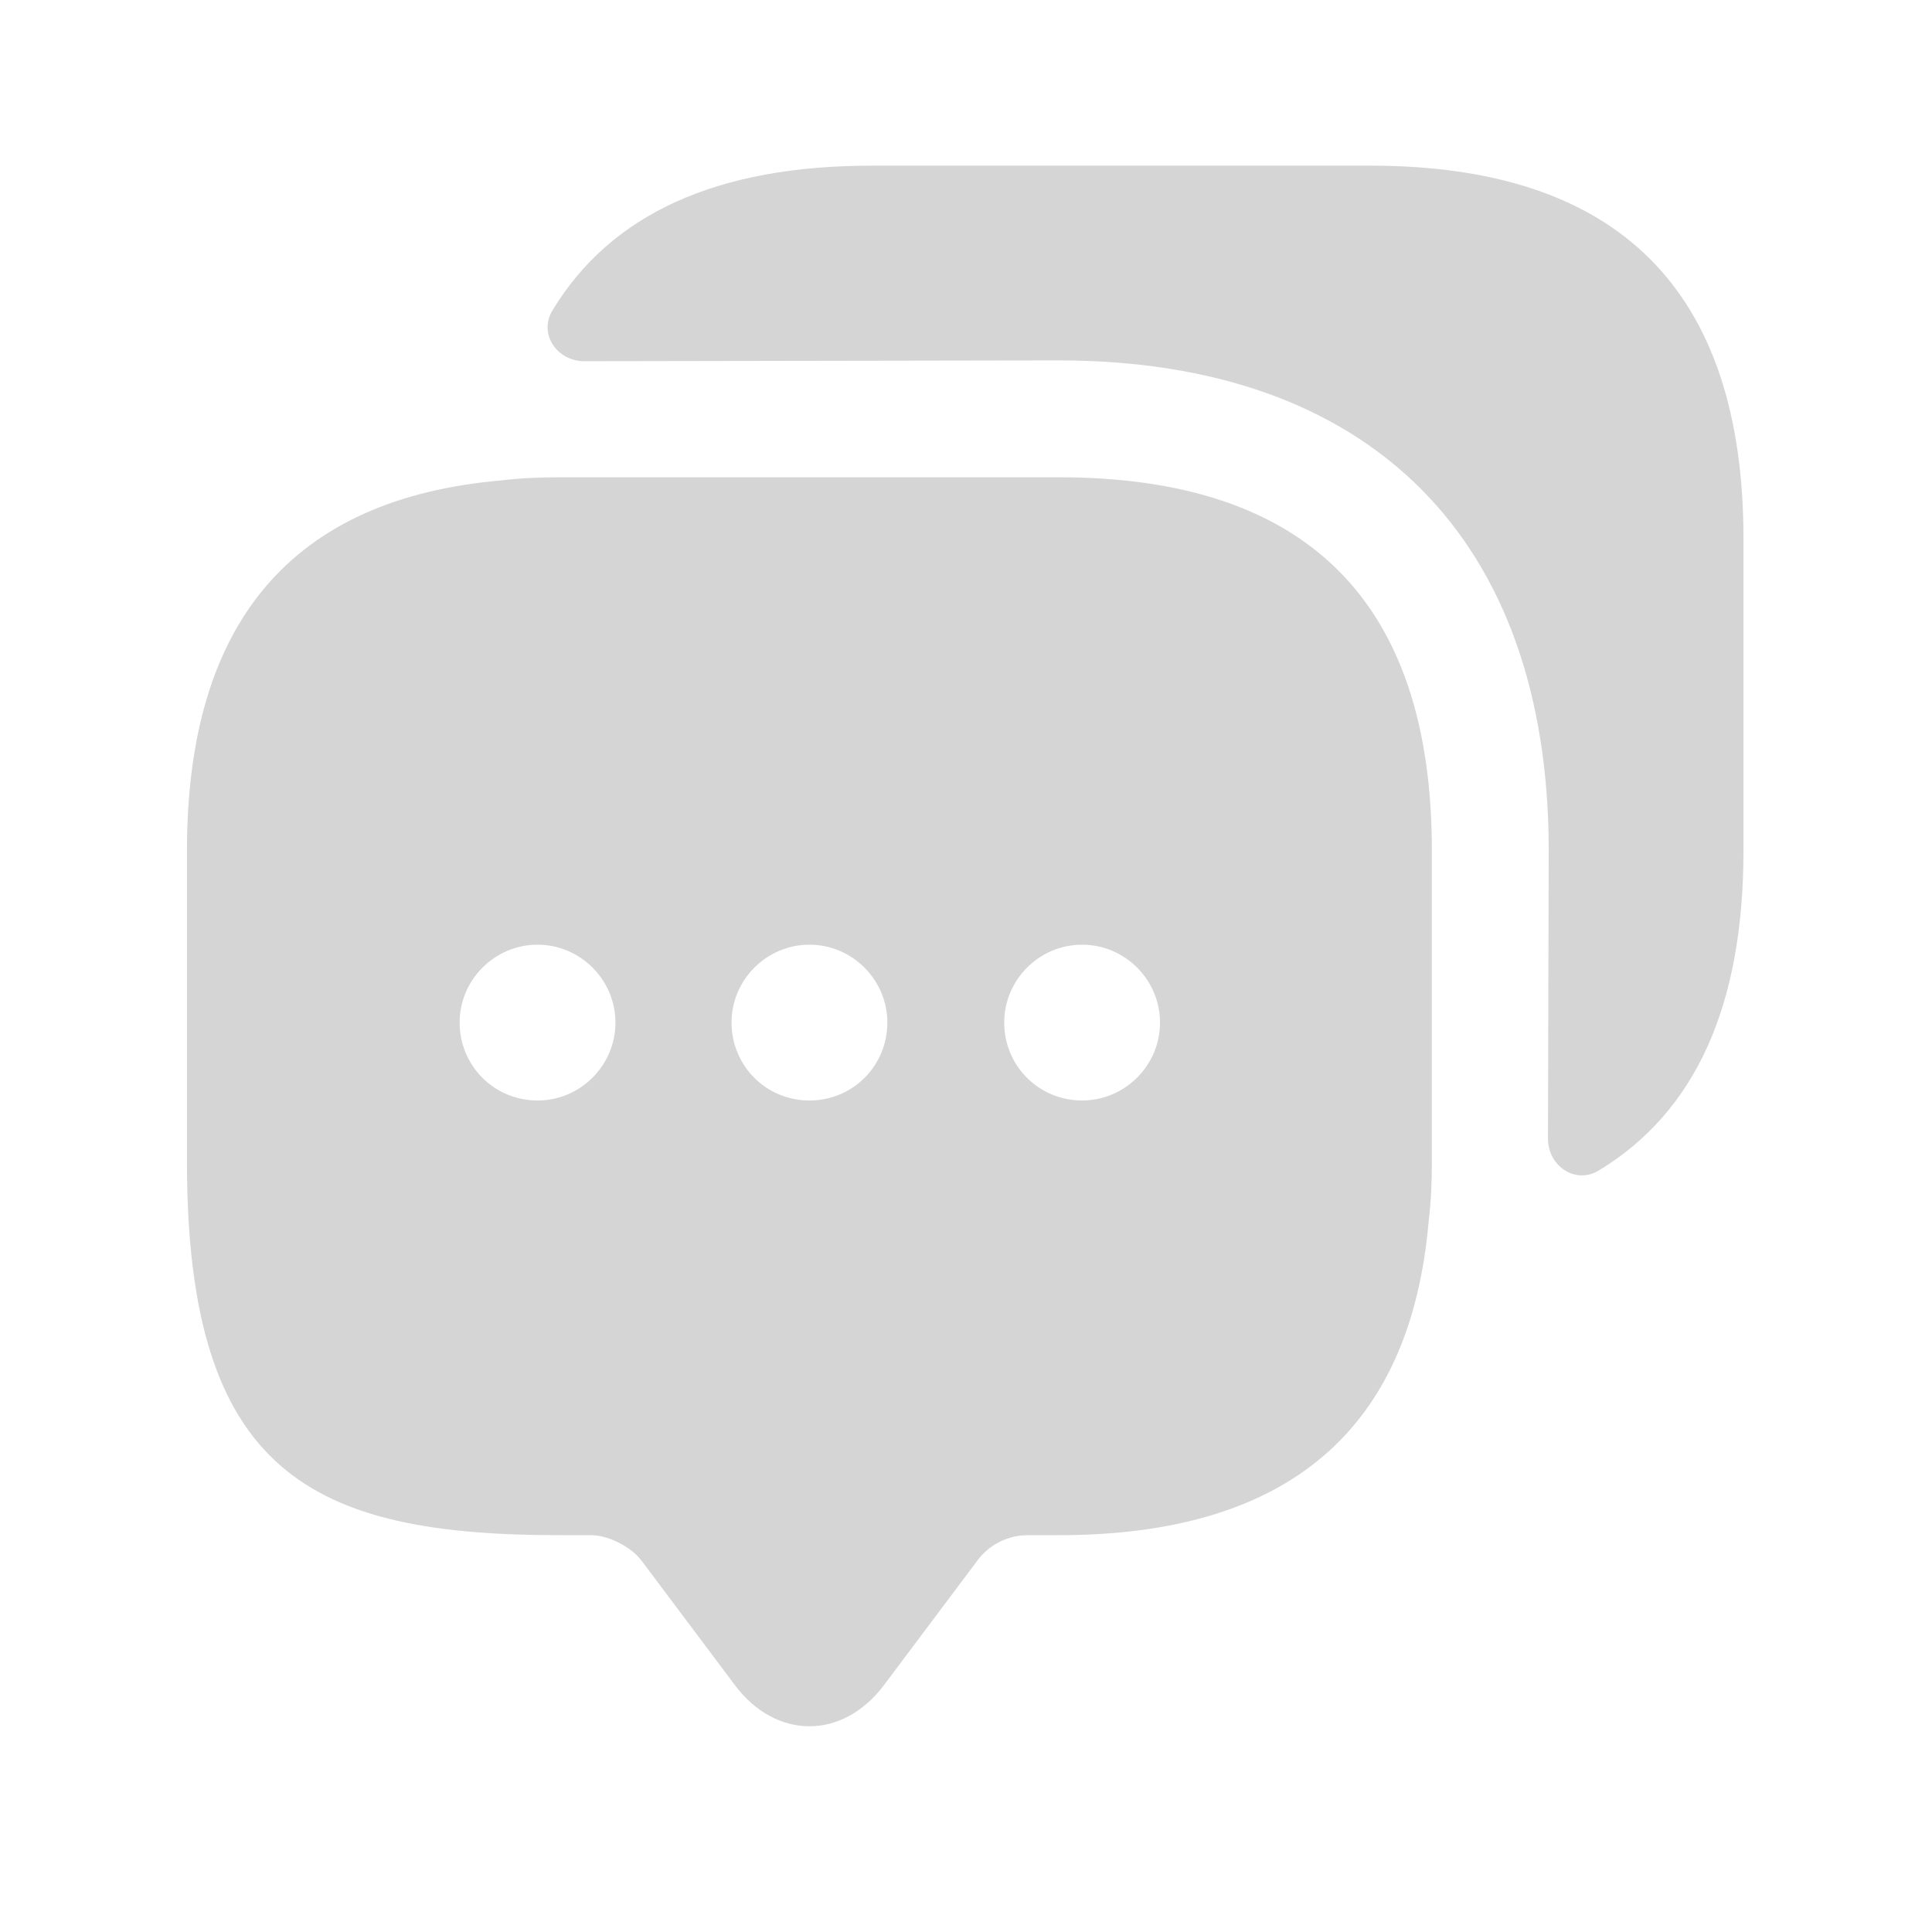 <svg width="31" height="31" viewBox="0 0 31 31" fill="none" xmlns="http://www.w3.org/2000/svg">
<path d="M16.988 7.658H8.988C8.662 7.658 8.35 7.671 8.05 7.708C4.688 7.996 3 9.983 3 13.646V18.646C3 23.646 5 24.633 8.988 24.633H9.488C9.762 24.633 10.125 24.821 10.287 25.033L11.787 27.033C12.45 27.921 13.525 27.921 14.188 27.033L15.688 25.033C15.875 24.783 16.175 24.633 16.488 24.633H16.988C20.65 24.633 22.637 22.958 22.925 19.583C22.962 19.283 22.975 18.971 22.975 18.646V13.646C22.975 9.658 20.975 7.658 16.988 7.658ZM8.625 17.658C7.925 17.658 7.375 17.096 7.375 16.408C7.375 15.721 7.938 15.158 8.625 15.158C9.312 15.158 9.875 15.721 9.875 16.408C9.875 17.096 9.312 17.658 8.625 17.658ZM12.988 17.658C12.287 17.658 11.738 17.096 11.738 16.408C11.738 15.721 12.3 15.158 12.988 15.158C13.675 15.158 14.238 15.721 14.238 16.408C14.238 17.096 13.688 17.658 12.988 17.658ZM17.363 17.658C16.663 17.658 16.113 17.096 16.113 16.408C16.113 15.721 16.675 15.158 17.363 15.158C18.05 15.158 18.613 15.721 18.613 16.408C18.613 17.096 18.05 17.658 17.363 17.658Z" fill="#D5D5D5"/>
<path d="M27.975 8.646V13.646C27.975 16.146 27.2 17.846 25.65 18.783C25.275 19.008 24.838 18.708 24.838 18.271L24.85 13.646C24.85 8.646 21.988 5.783 16.988 5.783L9.375 5.796C8.938 5.796 8.638 5.358 8.863 4.983C9.8 3.433 11.5 2.658 13.988 2.658H21.988C25.975 2.658 27.975 4.658 27.975 8.646Z" fill="#D5D5D5"/>
</svg>
